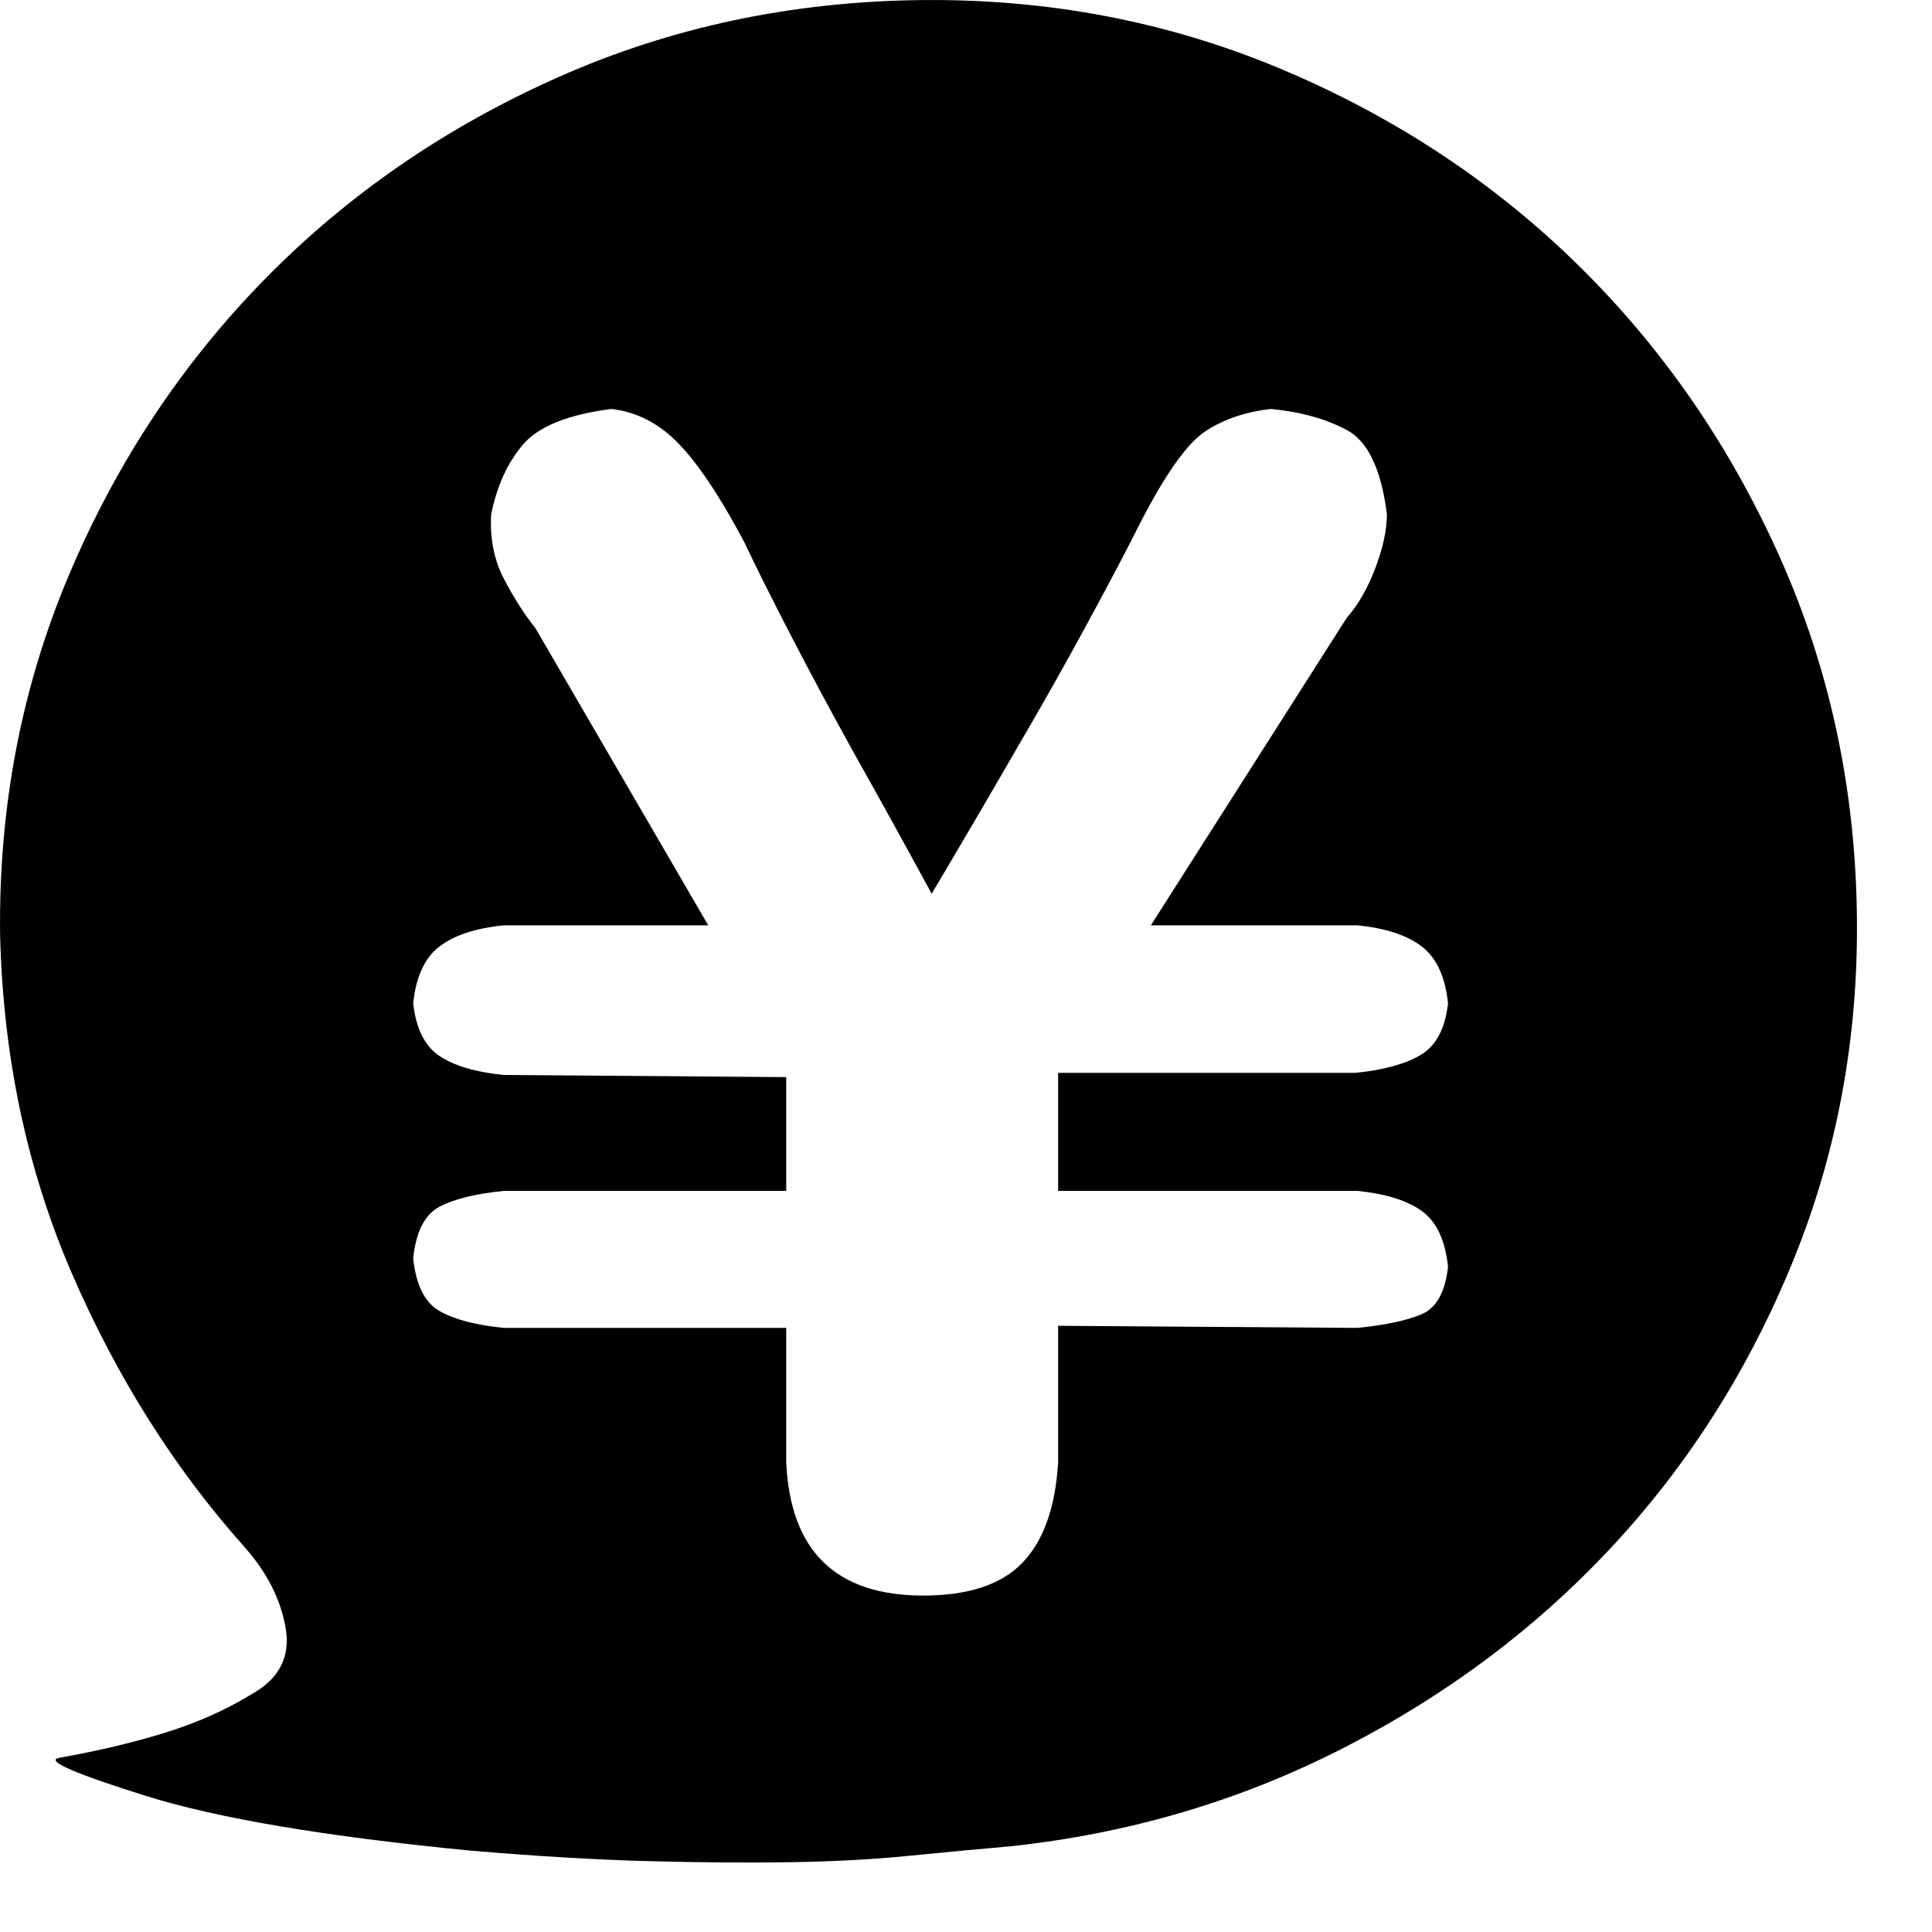 <?xml version="1.0" encoding="UTF-8"?>
<svg width="22px" height="22px" viewBox="0 0 22 22" version="1.1" xmlns="http://www.w3.org/2000/svg" xmlns:xlink="http://www.w3.org/1999/xlink">
    <!-- Generator: Sketch 54.1 (76490) - https://sketchapp.com -->
    <title>形状</title>
    <desc>Created with Sketch.</desc>
    <g id="页面-1" stroke="none" stroke-width="1" fill="none" fill-rule="evenodd">
        <g id="个人中心备份" transform="translate(-29, -254)" fill="#000000" fill-rule="nonzero">
            <g id="编组-3" transform="translate(15.12, 236)">
                <path d="M35.025,28.441 C35.041,29.817 34.801,31.117 34.305,32.341 C33.809,33.565 33.129,34.645 32.265,35.581 C31.401,36.517 30.377,37.289 29.193,37.897 C28.009,38.505 26.737,38.881 25.377,39.025 C25.009,39.057 24.625,39.093 24.225,39.133 C23.825,39.173 23.381,39.197 22.893,39.205 C22.405,39.213 21.861,39.209 21.261,39.193 C20.661,39.177 19.985,39.137 19.233,39.073 C17.585,38.913 16.353,38.705 15.537,38.449 C14.721,38.193 14.393,38.049 14.553,38.017 C15.001,37.937 15.405,37.841 15.765,37.729 C16.125,37.617 16.449,37.473 16.737,37.297 C17.057,37.121 17.189,36.869 17.133,36.541 C17.077,36.213 16.921,35.905 16.665,35.617 C15.865,34.721 15.209,33.681 14.697,32.497 C14.185,31.313 13.913,30.025 13.881,28.633 C13.865,27.177 14.129,25.809 14.673,24.529 C15.217,23.249 15.961,22.129 16.905,21.169 C17.849,20.209 18.961,19.445 20.241,18.877 C21.521,18.309 22.897,18.017 24.369,18.001 C25.825,17.985 27.197,18.249 28.485,18.793 C29.773,19.337 30.897,20.081 31.857,21.025 C32.817,21.969 33.581,23.077 34.149,24.349 C34.717,25.621 35.009,26.985 35.025,28.441 Z M25.929,31.561 L25.929,30.217 L29.313,30.217 C29.633,30.185 29.881,30.117 30.057,30.013 C30.233,29.909 30.337,29.713 30.369,29.425 C30.337,29.121 30.237,28.905 30.069,28.777 C29.901,28.649 29.657,28.569 29.337,28.537 L26.985,28.537 L29.217,25.033 C29.345,24.889 29.453,24.701 29.541,24.469 C29.629,24.237 29.673,24.033 29.673,23.857 C29.609,23.345 29.457,23.025 29.217,22.897 C28.977,22.769 28.689,22.689 28.353,22.657 C28.065,22.689 27.817,22.773 27.609,22.909 C27.401,23.045 27.153,23.393 26.865,23.953 C26.721,24.241 26.521,24.621 26.265,25.093 C26.009,25.565 25.745,26.033 25.473,26.497 C25.169,27.025 24.841,27.585 24.489,28.177 C24.185,27.617 23.889,27.081 23.601,26.569 C23.361,26.137 23.125,25.697 22.893,25.249 C22.661,24.801 22.481,24.441 22.353,24.169 C22.081,23.657 21.833,23.285 21.609,23.053 C21.385,22.821 21.129,22.689 20.841,22.657 C20.345,22.721 20.009,22.857 19.833,23.065 C19.657,23.273 19.537,23.537 19.473,23.857 C19.457,24.129 19.505,24.373 19.617,24.589 C19.729,24.805 19.849,24.993 19.977,25.153 L21.945,28.537 L19.617,28.537 C19.297,28.569 19.053,28.649 18.885,28.777 C18.717,28.905 18.617,29.121 18.585,29.425 C18.617,29.713 18.717,29.913 18.885,30.025 C19.053,30.137 19.297,30.209 19.617,30.241 L22.833,30.265 L22.833,31.561 L19.617,31.561 C19.297,31.593 19.053,31.653 18.885,31.741 C18.717,31.829 18.617,32.025 18.585,32.329 C18.617,32.633 18.717,32.833 18.885,32.929 C19.053,33.025 19.297,33.089 19.617,33.121 L22.833,33.121 L22.833,34.657 C22.881,35.665 23.401,36.169 24.393,36.169 C24.905,36.169 25.281,36.045 25.521,35.797 C25.761,35.549 25.897,35.169 25.929,34.657 L25.929,33.097 L29.337,33.121 C29.657,33.089 29.901,33.037 30.069,32.965 C30.237,32.893 30.337,32.713 30.369,32.425 C30.337,32.121 30.237,31.909 30.069,31.789 C29.901,31.669 29.657,31.593 29.337,31.561 L25.929,31.561 L25.929,31.561 Z" id="形状"></path>
            </g>
        </g>
    </g>
</svg>